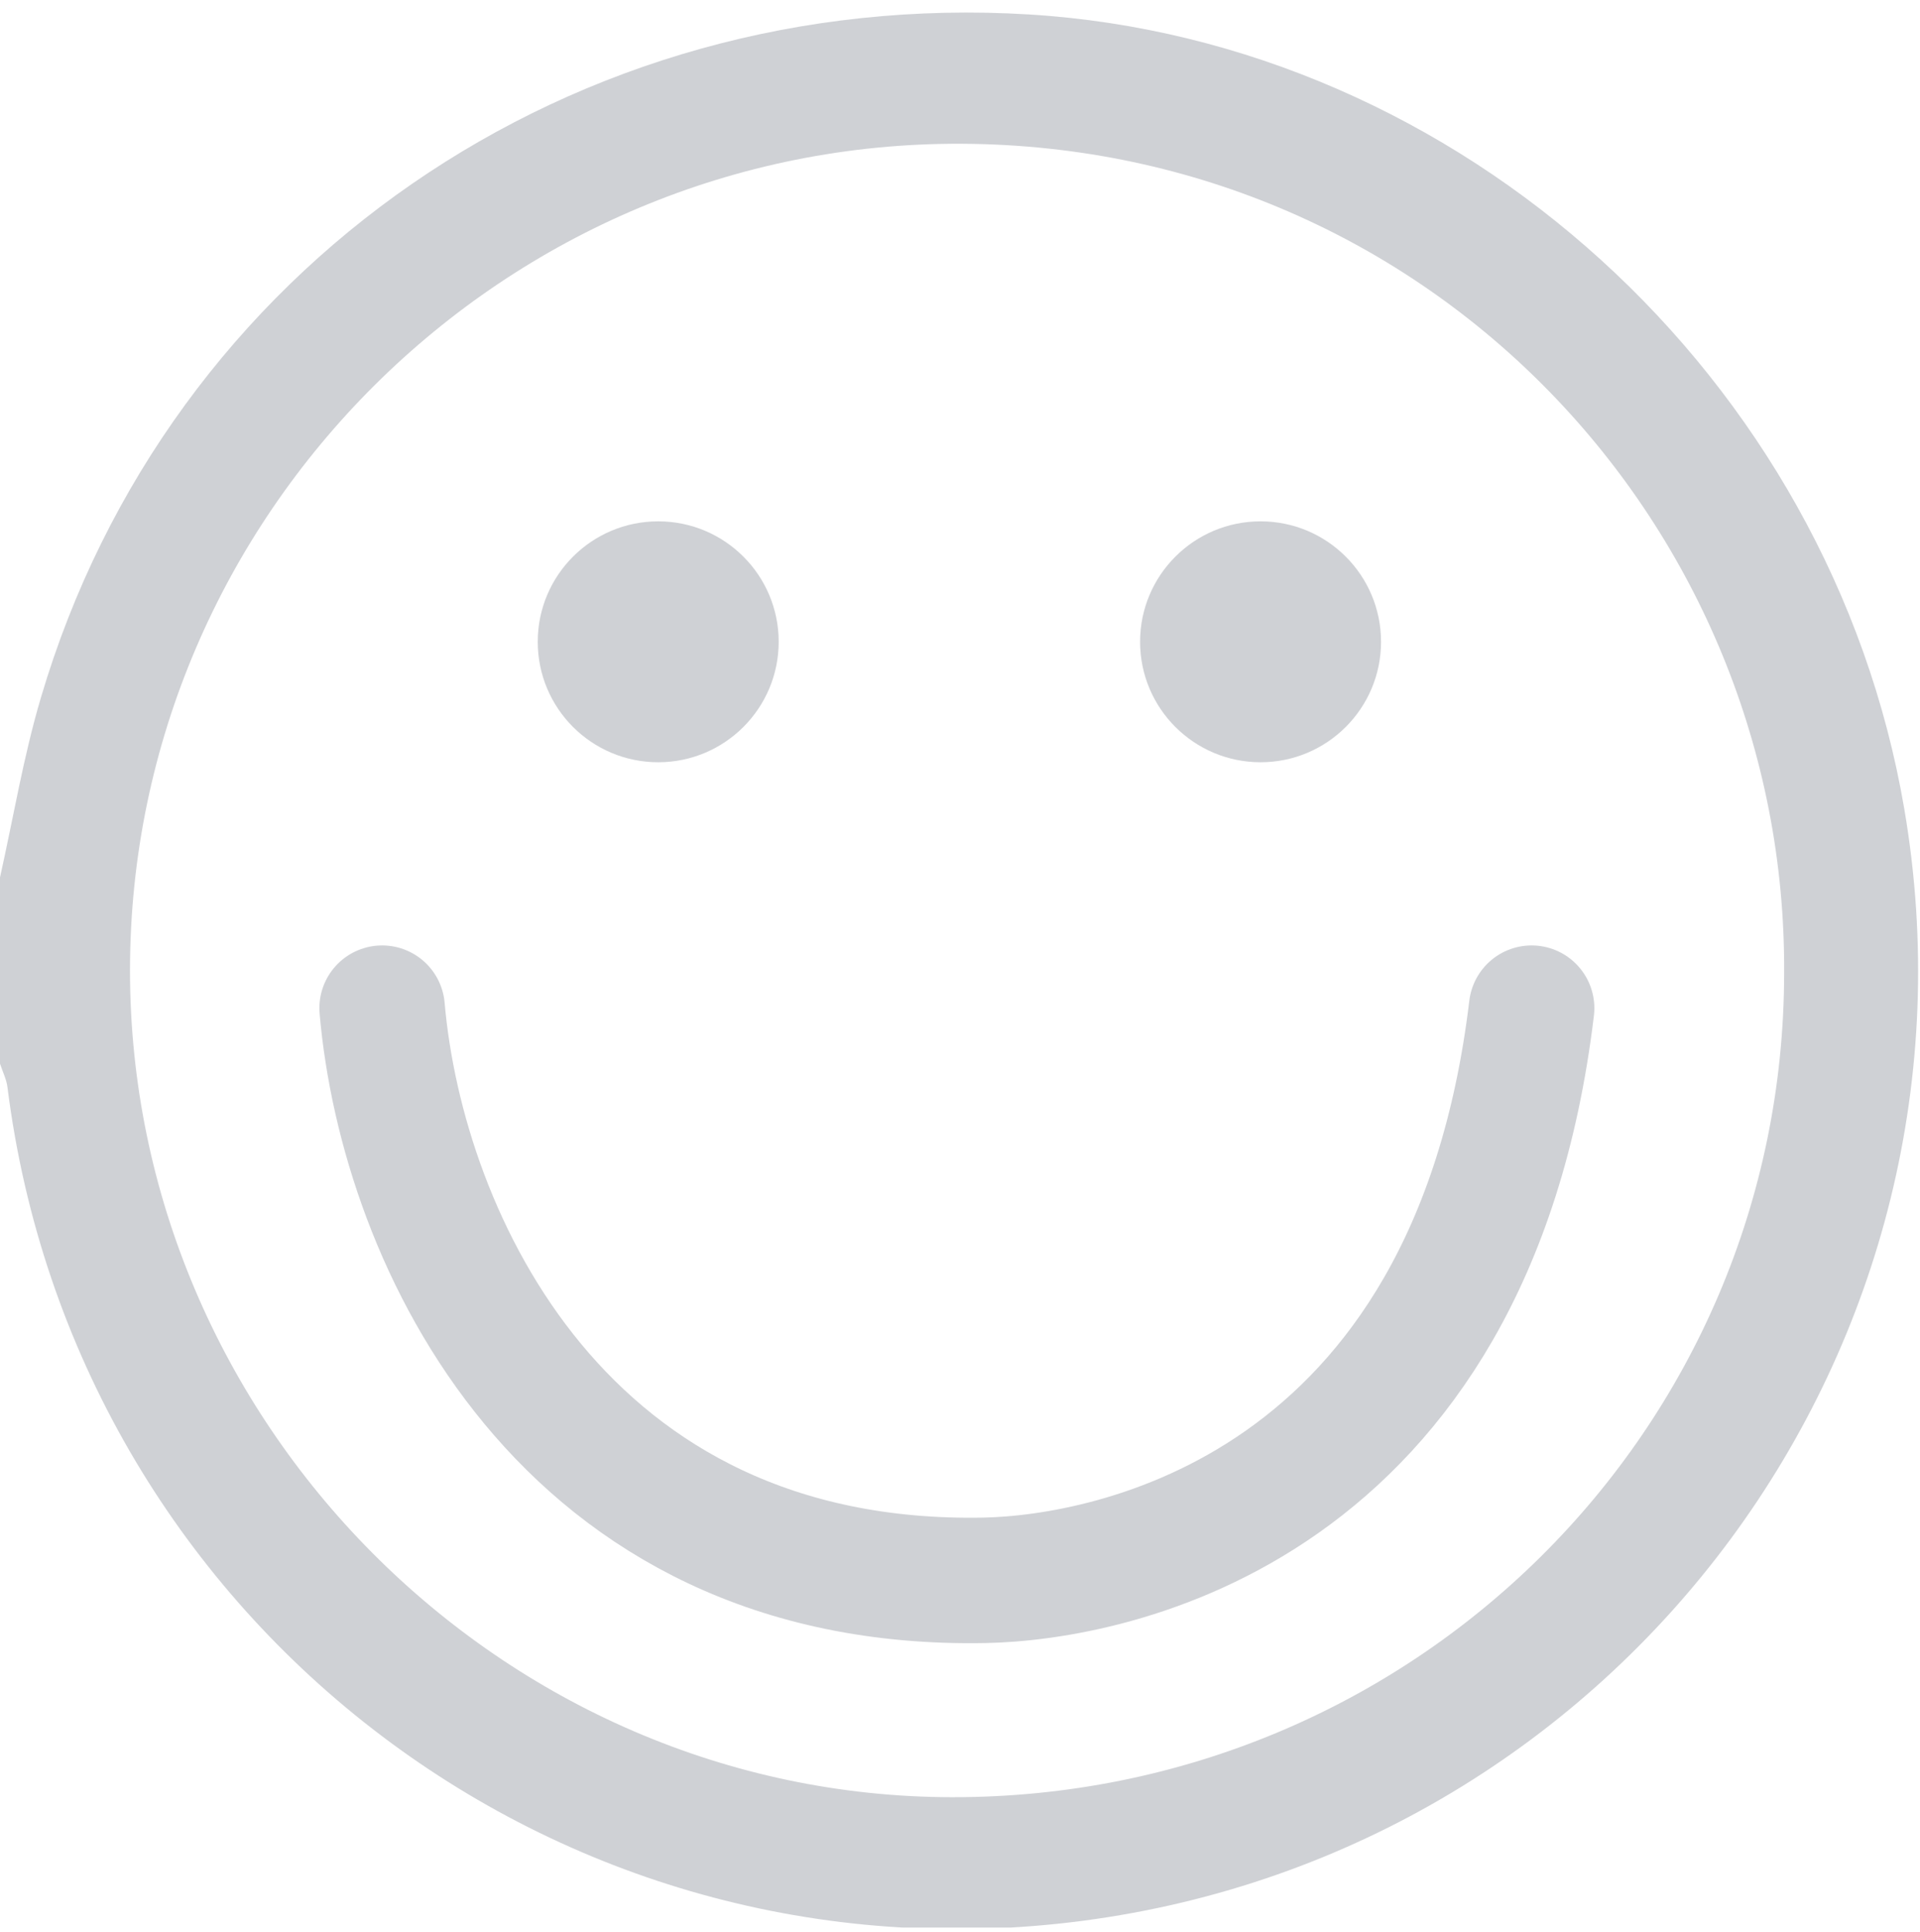 <svg width="153" height="154" viewBox="0 0 153 154" fill="none" xmlns="http://www.w3.org/2000/svg">
<g clip-path="url(#clip0_384_3269)">
<path d="M0 69.931C1.071 65.143 1.872 60.274 3.267 55.576C13.419 21.205 45.747 -1.07 82.017 1.153C116.361 3.259 145.881 30.061 151.749 64.477C159.039 107.2 129.339 147.412 86.319 153.082C44.262 158.626 5.922 128.908 0.594 86.644C0.513 86.005 0.198 85.393 0 84.772C0 79.822 0 74.872 0 69.922V69.931ZM142.173 77.554C142.389 42.067 114.075 11.665 76.68 11.458C40.23 11.26 10.395 40.996 10.359 77.284C10.323 113.302 40.014 143.191 75.87 143.236C112.572 143.281 142.146 113.977 142.173 77.554Z" fill="#A0A4AD" fill-opacity="0.5"/>
<path d="M30.45 80.351C32.05 98.751 44.85 126.591 78.45 125.951C88.45 125.761 117.25 120.351 122.05 80.351" stroke="#A0A4AD" stroke-opacity="0.5" stroke-width="10" stroke-linecap="round"/>
<circle cx="100.451" cy="51.151" r="9.6" fill="#A0A4AD" fill-opacity="0.5"/>
<circle cx="52.451" cy="51.151" r="9.6" fill="#A0A4AD" fill-opacity="0.5"/>
</g>
<defs>
<clipPath id="clip0_384_3269">
<rect width="152.856" height="152.748" fill="white" transform="translate(0 0.876)"/>
</clipPath>
</defs>
</svg>

